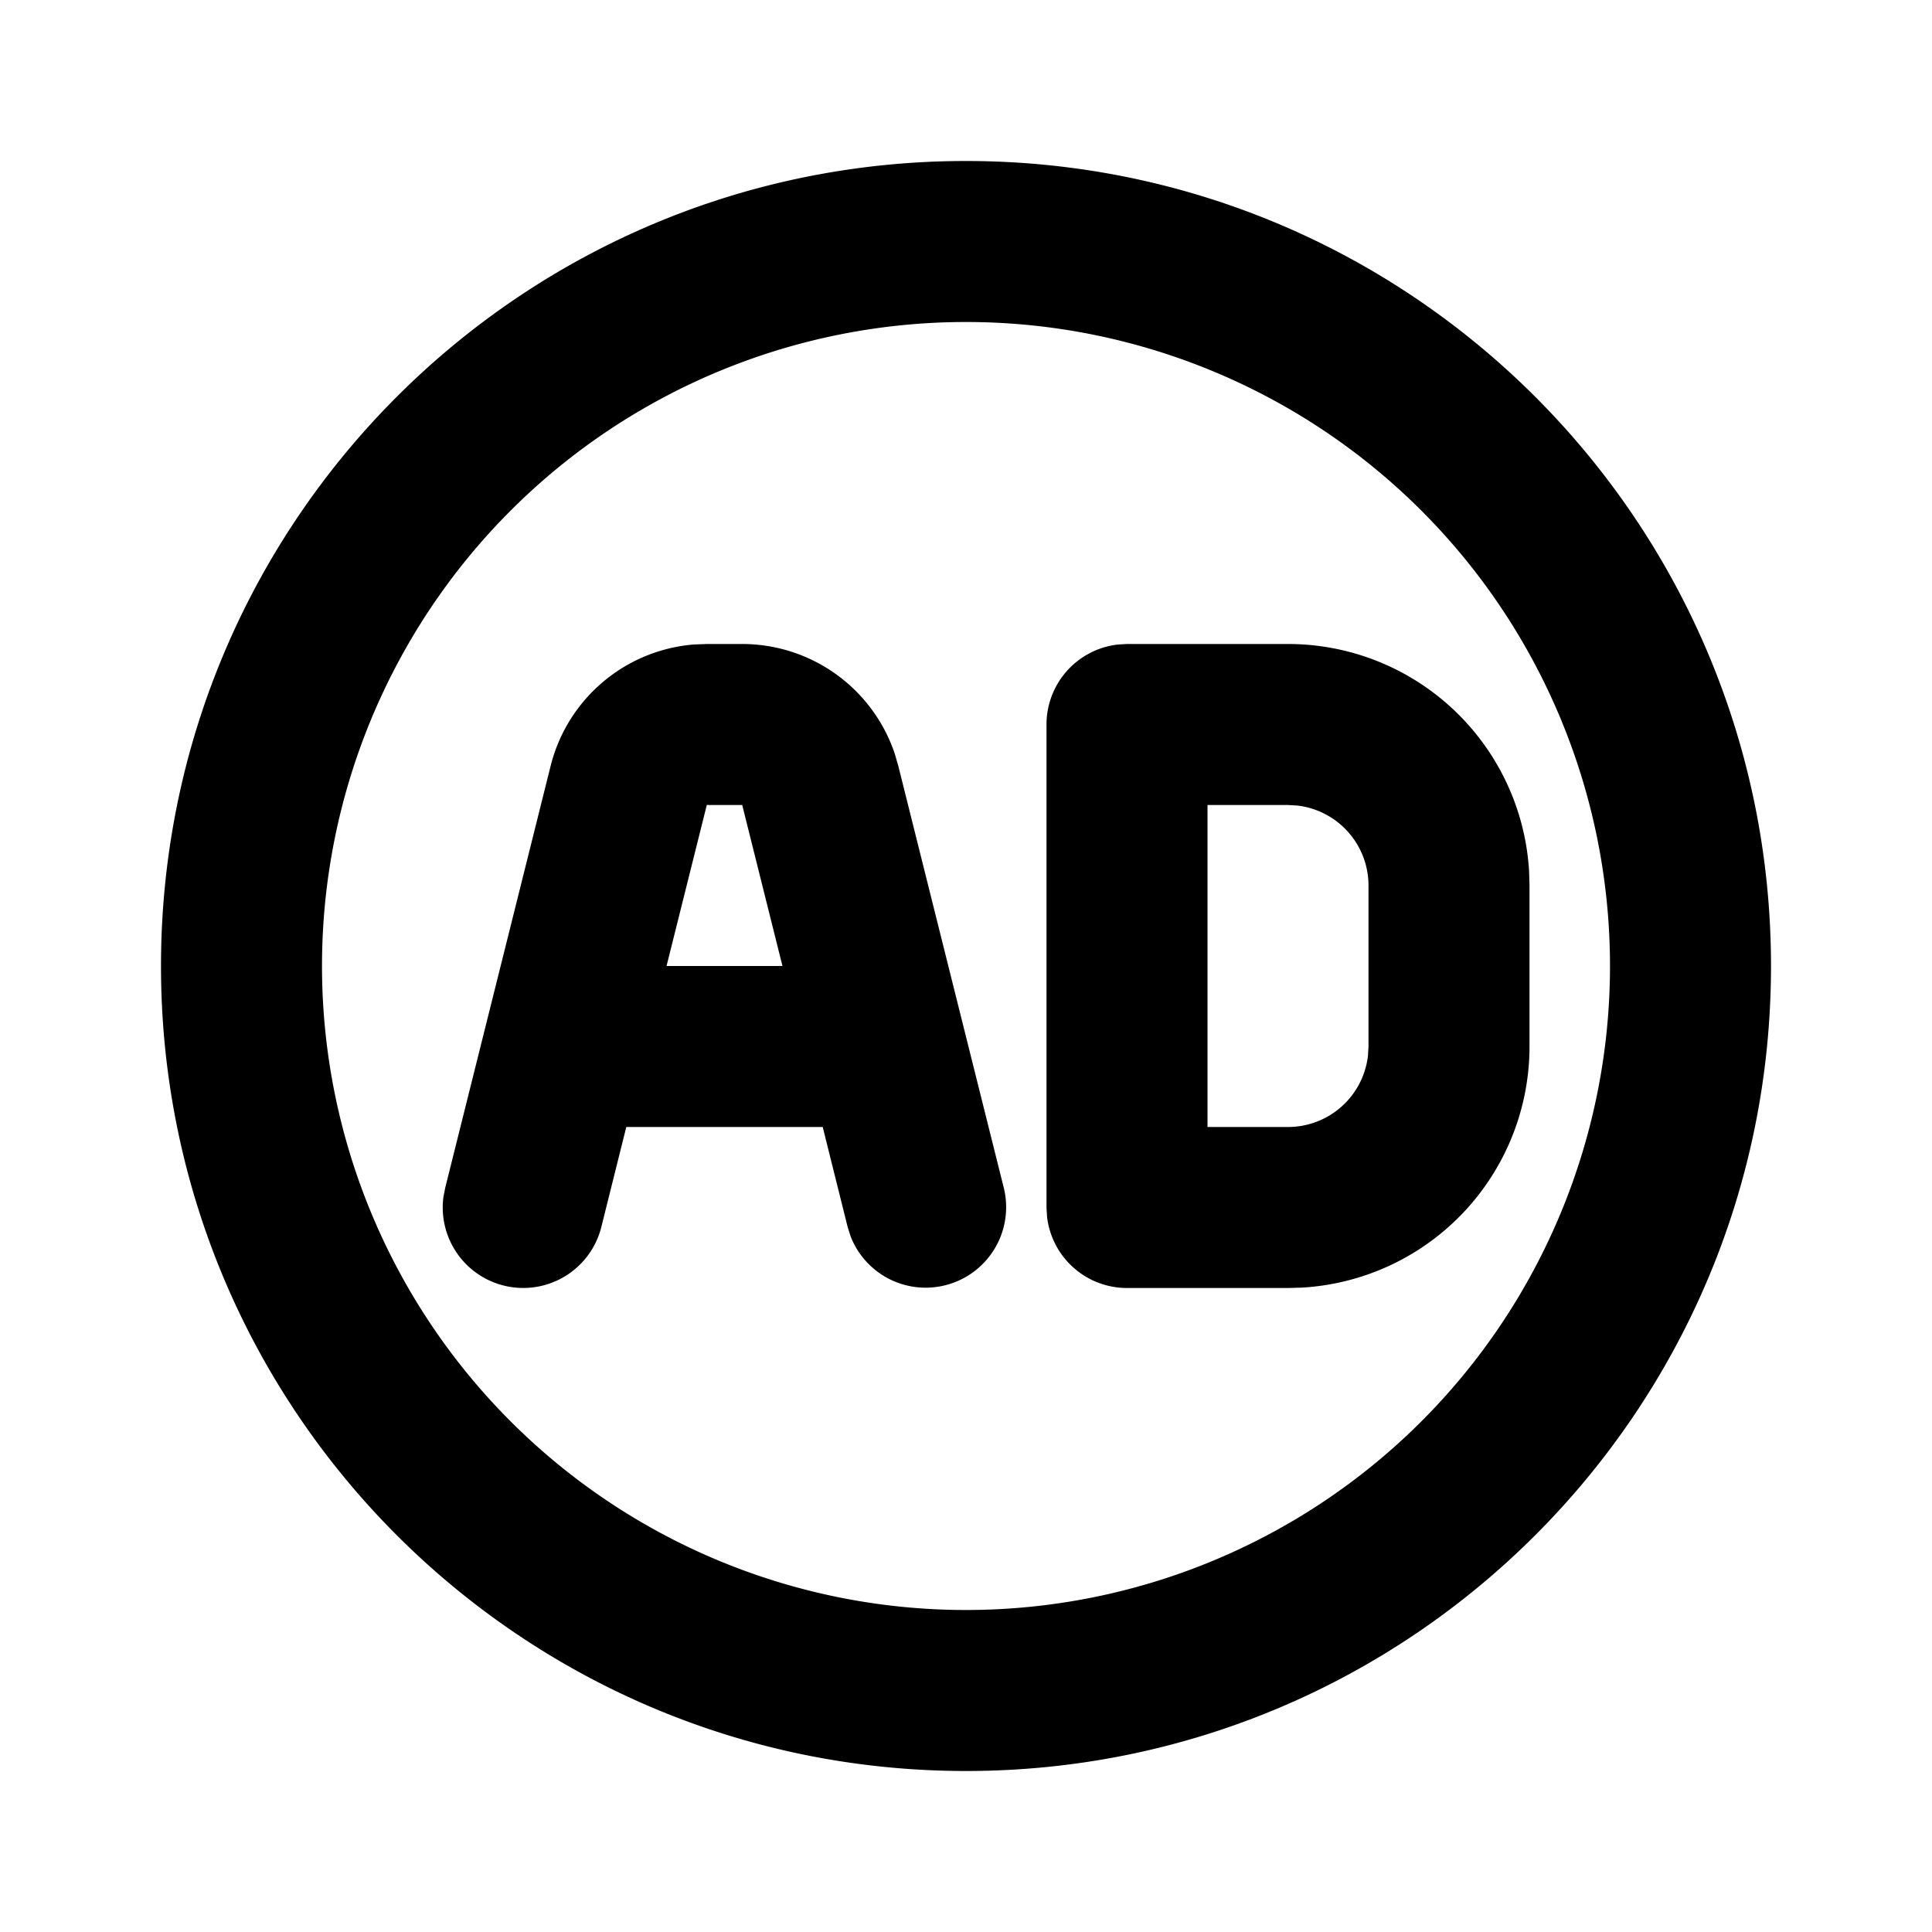<svg xmlns="http://www.w3.org/2000/svg" width="24" height="24"><g fill="none" fill-rule="evenodd"><path d="M24 0v24H0V0zM12.594 23.258l-.012.002-.071.035-.02.004-.014-.004-.071-.036c-.01-.003-.019 0-.024.006l-.004.01-.017.428.005.02.01.013.104.074.015.004.012-.004.104-.074.012-.016.004-.017-.017-.427c-.002-.01-.009-.017-.016-.018m.264-.113-.014.002-.184.093-.01.01-.003.011.018.43.005.012.008.008.201.092c.012.004.023 0 .029-.008l.004-.014-.034-.614c-.003-.012-.01-.02-.02-.022m-.715.002a.023.023 0 0 0-.027.006l-.006.014-.034.614c0 .012.007.02.017.024l.015-.002.201-.093.01-.008.003-.011.018-.43-.003-.012-.01-.01z"/><path fill="currentColor" d="M12 2c5.523 0 10 4.477 10 10s-4.477 10-10 10S2 17.523 2 12 6.477 2 12 2m0 2a8 8 0 1 0 0 16 8 8 0 0 0 0-16M9.22 8a2 2 0 0 1 1.894 1.36l.045.155 1.311 5.243a1 1 0 0 1-1.905.596l-.035-.111L10.22 14H7.78l-.31 1.242a1 1 0 0 1-1.962-.37l.022-.114 1.31-5.243a2 2 0 0 1 1.78-1.509L8.78 8zM16 8a3 3 0 0 1 2.995 2.824L19 11v2a3 3 0 0 1-2.824 2.995L16 16h-2a1 1 0 0 1-.993-.883L13 15V9a1 1 0 0 1 .883-.993L14 8zm0 2h-1v4h1a1 1 0 0 0 .993-.883L17 13v-2a1 1 0 0 0-.883-.993zm-6.78 0h-.44l-.5 2h1.44z"/></g></svg>